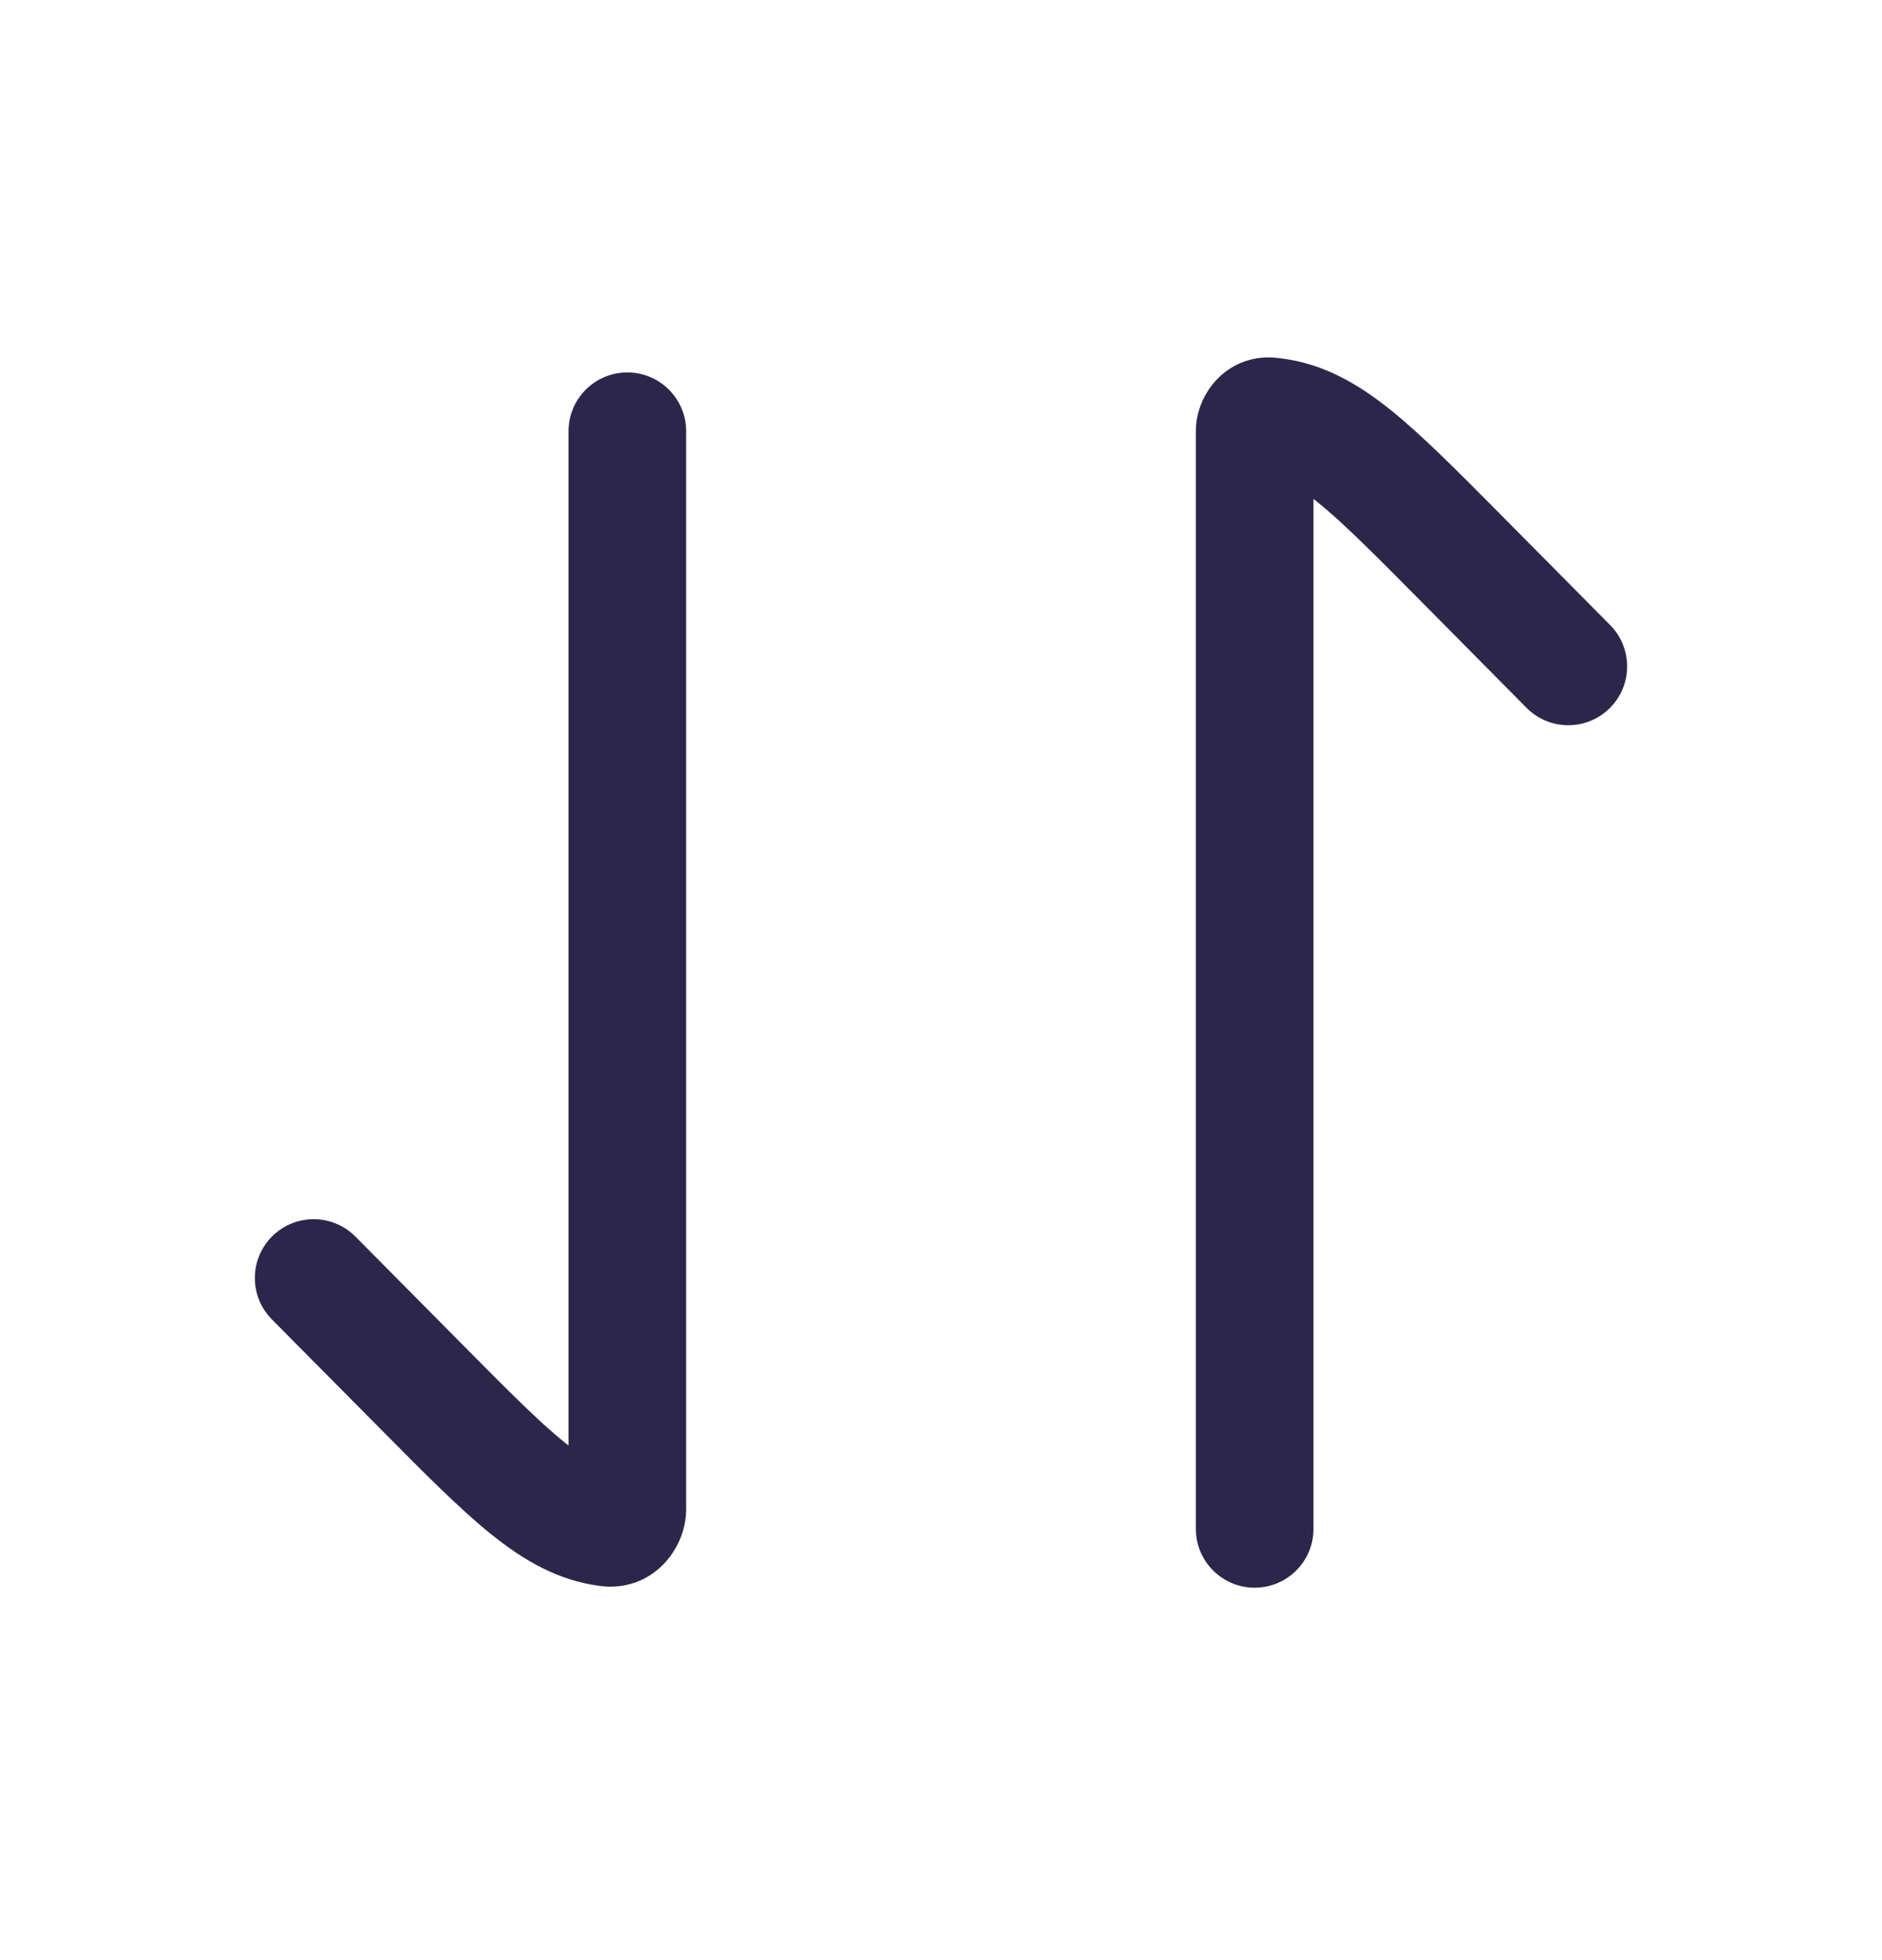 <svg width="24" height="25" viewBox="0 0 24 25" fill="none" xmlns="http://www.w3.org/2000/svg">
<path d="M8.75 5.5C8.75 5.086 8.414 4.75 8 4.75C7.586 4.75 7.25 5.086 7.25 5.5L8.75 5.5ZM5.398 17.71L4.865 18.238H4.865L5.398 17.71ZM4.533 15.772C4.241 15.478 3.766 15.476 3.472 15.767C3.178 16.059 3.176 16.534 3.467 16.828L4.533 15.772ZM18.602 7.089L19.135 6.561V6.561L18.602 7.089ZM19.467 9.028C19.759 9.322 20.234 9.324 20.528 9.032C20.822 8.741 20.824 8.266 20.533 7.972L19.467 9.028ZM16.251 5.316L16.346 4.572L16.346 4.572L16.251 5.316ZM15.25 19.5C15.25 19.914 15.586 20.25 16 20.25C16.414 20.25 16.75 19.914 16.75 19.5H15.25ZM16.2 5.31L16.124 6.056L16.2 5.31ZM8 19.249H7.25H8ZM8.75 19.249L8.75 5.5L7.25 5.5L7.25 19.249H8.75ZM5.931 17.183L4.533 15.772L3.467 16.828L4.865 18.238L5.931 17.183ZM4.865 18.238C5.41 18.788 5.863 19.247 6.267 19.571C6.684 19.906 7.121 20.16 7.654 20.228L7.844 18.74C7.698 18.722 7.517 18.651 7.206 18.402C6.884 18.143 6.5 17.757 5.931 17.183L4.865 18.238ZM18.07 7.617L19.467 9.028L20.533 7.972L19.135 6.561L18.07 7.617ZM19.135 6.561C18.59 6.011 18.137 5.553 17.733 5.228C17.316 4.894 16.879 4.64 16.346 4.572L16.156 6.06C16.302 6.078 16.483 6.148 16.794 6.398C17.116 6.657 17.5 7.042 18.07 7.617L19.135 6.561ZM16.124 6.056C16.135 6.057 16.145 6.058 16.156 6.06L16.346 4.572C16.322 4.569 16.299 4.566 16.276 4.564L16.124 6.056ZM15.25 5.5V19.5H16.75V5.5H15.25ZM16.276 4.564C15.673 4.502 15.25 4.998 15.25 5.5L16.75 5.5C16.75 5.781 16.507 6.095 16.124 6.056L16.276 4.564ZM7.25 19.249C7.25 19.003 7.469 18.692 7.844 18.74L7.654 20.228C8.305 20.311 8.75 19.772 8.75 19.249H7.25Z" fill="#2D264B"/>
</svg>
